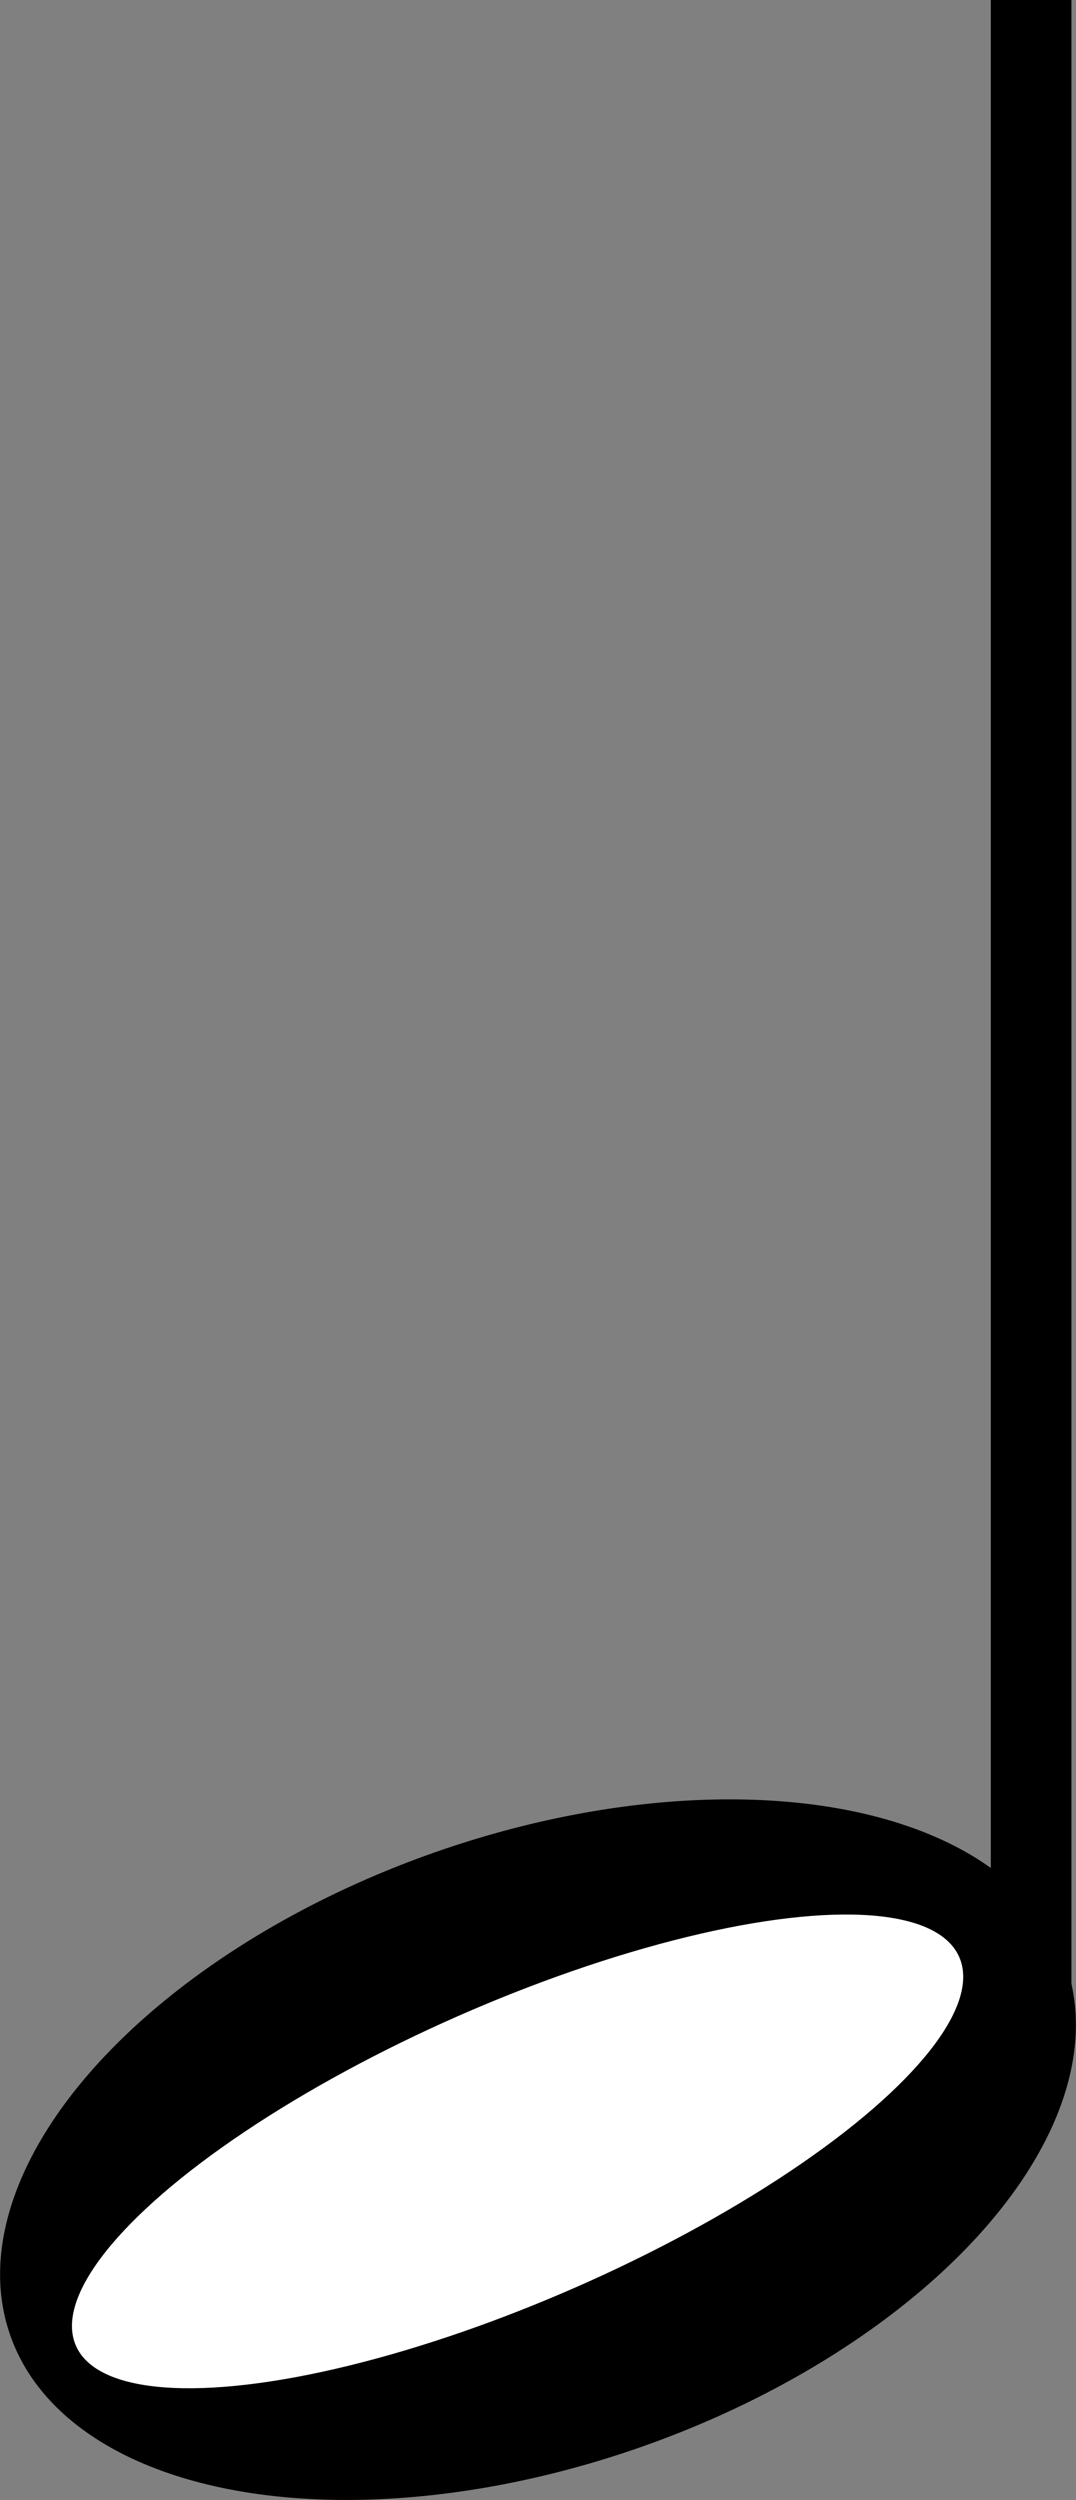 <?xml version="1.0" encoding="UTF-8"?><svg xmlns="http://www.w3.org/2000/svg" viewBox="0 0 67.752 157.292"><rect x="0" y="0" width="67.752" height="157.292" fill="#808080" stroke="none"/><defs><style>.d,.e{fill:#fff;}.e{stroke:#000;stroke-miterlimit:10;stroke-width:5.076px;}</style></defs><g id="a"/><g id="b"><g id="c"><ellipse cx="33.876" cy="135.251" rx="35.224" ry="19.802" transform="translate(-42.996 18.927) rotate(-19.397)"/><ellipse class="d" cx="32.59" cy="135.36" rx="30.379" ry="9.303" transform="translate(-51.736 24.574) rotate(-23.74)"/><line class="e" x1="64.926" y1="130" x2="64.926"/></g></g></svg>